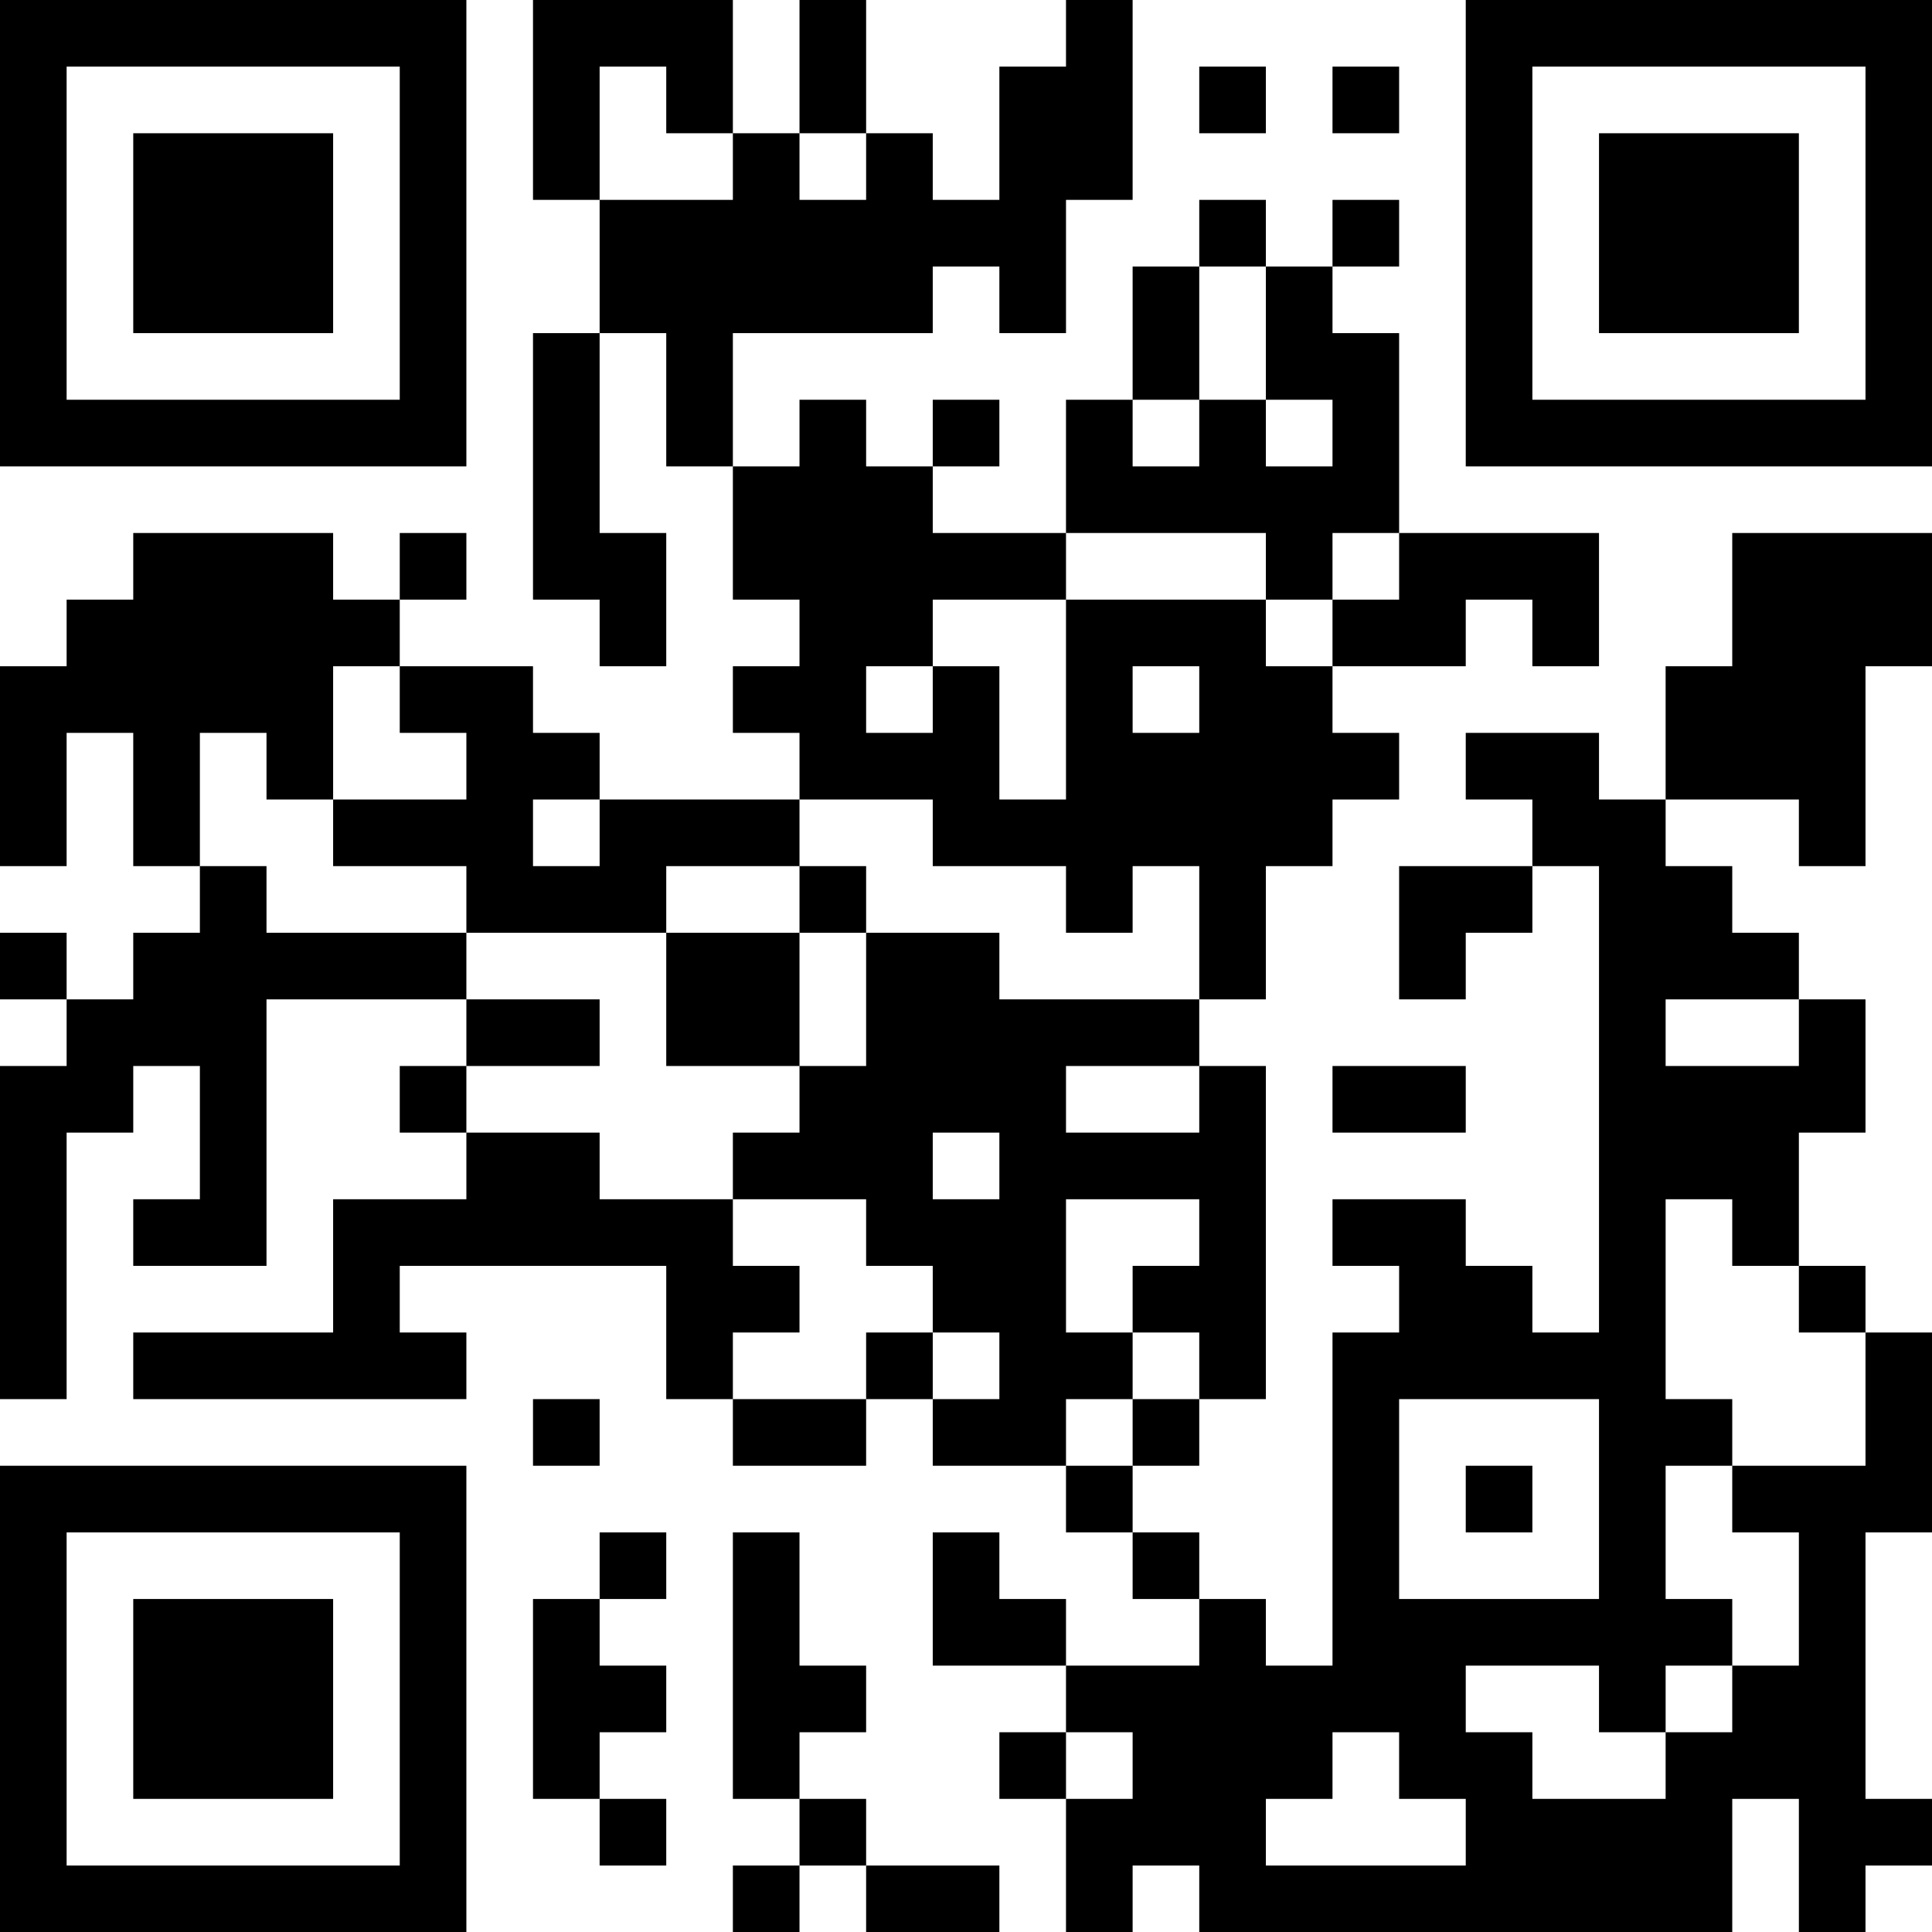 <?xml version="1.0" encoding="UTF-8"?>
<svg xmlns="http://www.w3.org/2000/svg" version="1.1" width="200" height="200" viewBox="0 0 200 200"><rect x="0" y="0" width="200" height="200" fill="#ffffff"/><g transform="scale(6.897)"><g transform="translate(0,0)"><path fill-rule="evenodd" d="M8 0L8 3L9 3L9 5L8 5L8 9L9 9L9 10L10 10L10 8L9 8L9 5L10 5L10 7L11 7L11 9L12 9L12 10L11 10L11 11L12 11L12 12L9 12L9 11L8 11L8 10L6 10L6 9L7 9L7 8L6 8L6 9L5 9L5 8L2 8L2 9L1 9L1 10L0 10L0 13L1 13L1 11L2 11L2 13L3 13L3 14L2 14L2 15L1 15L1 14L0 14L0 15L1 15L1 16L0 16L0 21L1 21L1 17L2 17L2 16L3 16L3 18L2 18L2 19L4 19L4 15L7 15L7 16L6 16L6 17L7 17L7 18L5 18L5 20L2 20L2 21L7 21L7 20L6 20L6 19L10 19L10 21L11 21L11 22L13 22L13 21L14 21L14 22L16 22L16 23L17 23L17 24L18 24L18 25L16 25L16 24L15 24L15 23L14 23L14 25L16 25L16 26L15 26L15 27L16 27L16 29L17 29L17 28L18 28L18 29L26 29L26 27L27 27L27 29L28 29L28 28L29 28L29 27L28 27L28 23L29 23L29 20L28 20L28 19L27 19L27 17L28 17L28 15L27 15L27 14L26 14L26 13L25 13L25 12L27 12L27 13L28 13L28 10L29 10L29 8L26 8L26 10L25 10L25 12L24 12L24 11L22 11L22 12L23 12L23 13L21 13L21 15L22 15L22 14L23 14L23 13L24 13L24 20L23 20L23 19L22 19L22 18L20 18L20 19L21 19L21 20L20 20L20 25L19 25L19 24L18 24L18 23L17 23L17 22L18 22L18 21L19 21L19 16L18 16L18 15L19 15L19 13L20 13L20 12L21 12L21 11L20 11L20 10L22 10L22 9L23 9L23 10L24 10L24 8L21 8L21 5L20 5L20 4L21 4L21 3L20 3L20 4L19 4L19 3L18 3L18 4L17 4L17 6L16 6L16 8L14 8L14 7L15 7L15 6L14 6L14 7L13 7L13 6L12 6L12 7L11 7L11 5L14 5L14 4L15 4L15 5L16 5L16 3L17 3L17 0L16 0L16 1L15 1L15 3L14 3L14 2L13 2L13 0L12 0L12 2L11 2L11 0ZM9 1L9 3L11 3L11 2L10 2L10 1ZM18 1L18 2L19 2L19 1ZM20 1L20 2L21 2L21 1ZM12 2L12 3L13 3L13 2ZM18 4L18 6L17 6L17 7L18 7L18 6L19 6L19 7L20 7L20 6L19 6L19 4ZM16 8L16 9L14 9L14 10L13 10L13 11L14 11L14 10L15 10L15 12L16 12L16 9L19 9L19 10L20 10L20 9L21 9L21 8L20 8L20 9L19 9L19 8ZM5 10L5 12L4 12L4 11L3 11L3 13L4 13L4 14L7 14L7 15L9 15L9 16L7 16L7 17L9 17L9 18L11 18L11 19L12 19L12 20L11 20L11 21L13 21L13 20L14 20L14 21L15 21L15 20L14 20L14 19L13 19L13 18L11 18L11 17L12 17L12 16L13 16L13 14L15 14L15 15L18 15L18 13L17 13L17 14L16 14L16 13L14 13L14 12L12 12L12 13L10 13L10 14L7 14L7 13L5 13L5 12L7 12L7 11L6 11L6 10ZM17 10L17 11L18 11L18 10ZM8 12L8 13L9 13L9 12ZM12 13L12 14L10 14L10 16L12 16L12 14L13 14L13 13ZM25 15L25 16L27 16L27 15ZM16 16L16 17L18 17L18 16ZM20 16L20 17L22 17L22 16ZM14 17L14 18L15 18L15 17ZM16 18L16 20L17 20L17 21L16 21L16 22L17 22L17 21L18 21L18 20L17 20L17 19L18 19L18 18ZM25 18L25 21L26 21L26 22L25 22L25 24L26 24L26 25L25 25L25 26L24 26L24 25L22 25L22 26L23 26L23 27L25 27L25 26L26 26L26 25L27 25L27 23L26 23L26 22L28 22L28 20L27 20L27 19L26 19L26 18ZM8 21L8 22L9 22L9 21ZM21 21L21 24L24 24L24 21ZM22 22L22 23L23 23L23 22ZM9 23L9 24L8 24L8 27L9 27L9 28L10 28L10 27L9 27L9 26L10 26L10 25L9 25L9 24L10 24L10 23ZM11 23L11 27L12 27L12 28L11 28L11 29L12 29L12 28L13 28L13 29L15 29L15 28L13 28L13 27L12 27L12 26L13 26L13 25L12 25L12 23ZM16 26L16 27L17 27L17 26ZM20 26L20 27L19 27L19 28L22 28L22 27L21 27L21 26ZM0 0L0 7L7 7L7 0ZM1 1L1 6L6 6L6 1ZM2 2L2 5L5 5L5 2ZM22 0L22 7L29 7L29 0ZM23 1L23 6L28 6L28 1ZM24 2L24 5L27 5L27 2ZM0 22L0 29L7 29L7 22ZM1 23L1 28L6 28L6 23ZM2 24L2 27L5 27L5 24Z" fill="#000000"/></g></g></svg>
